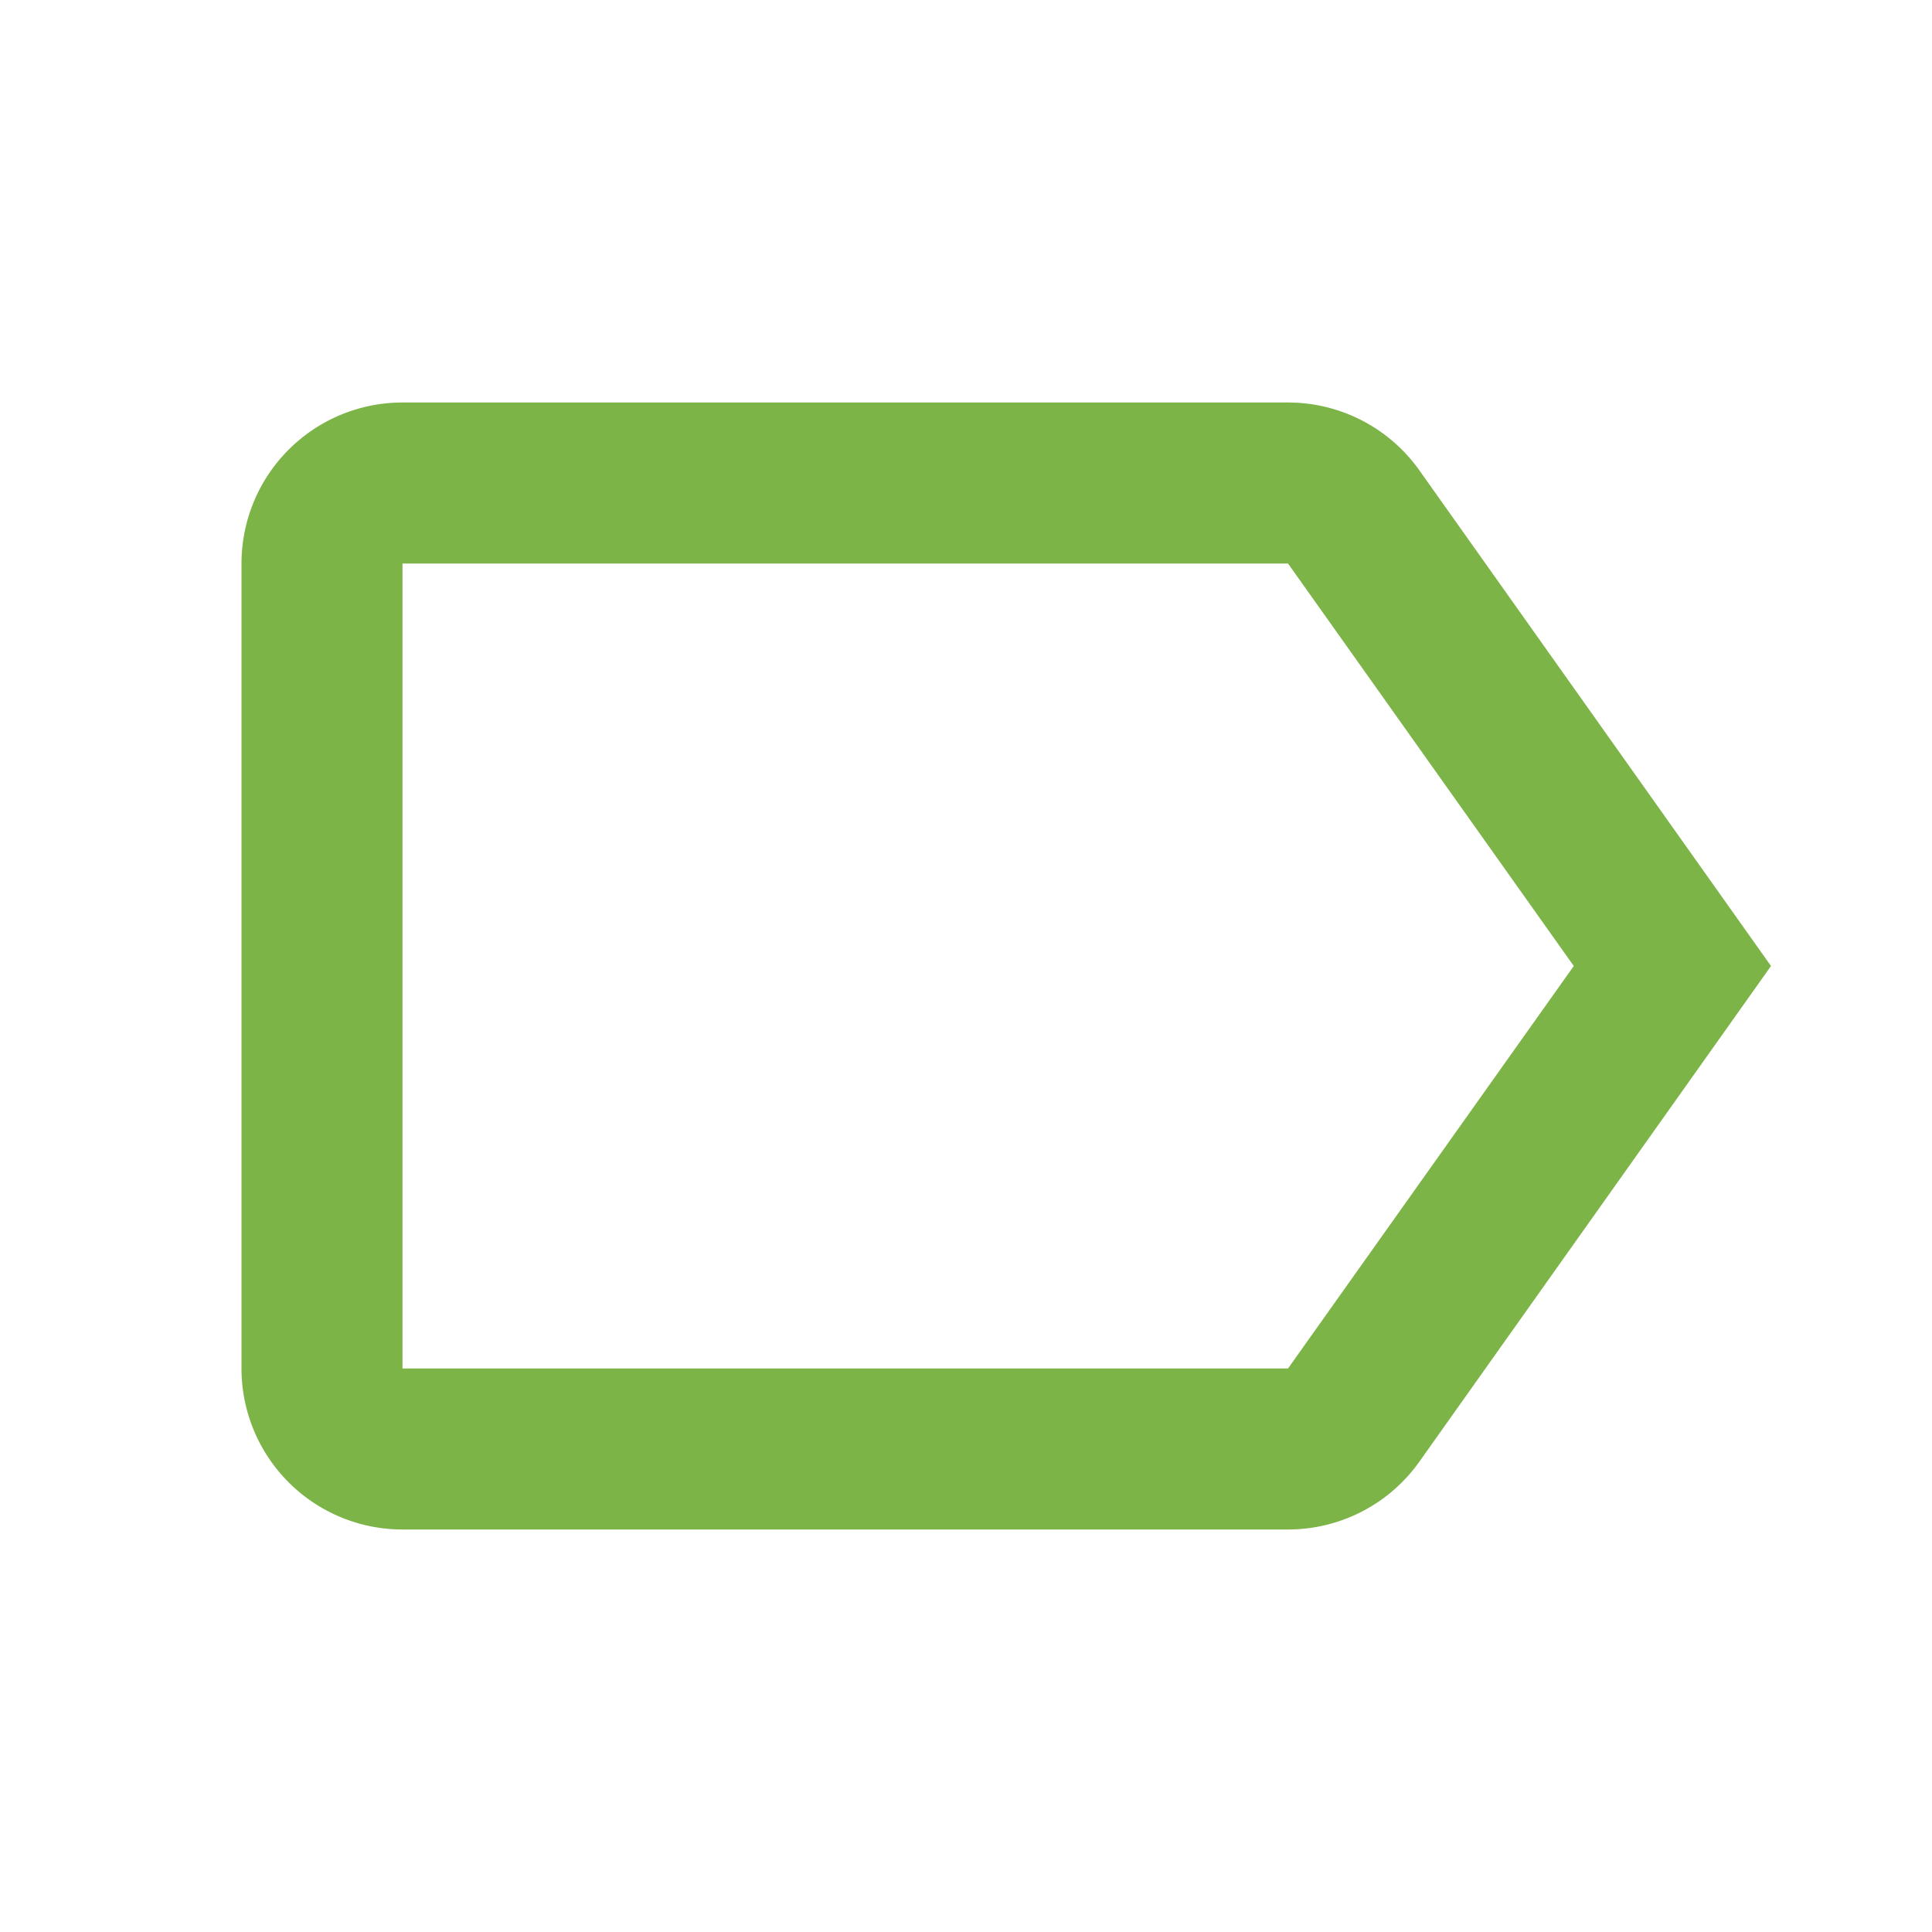 <svg xmlns="http://www.w3.org/2000/svg" viewBox="0 0 24 24"><title>label</title><path d="M0,0H24V24H0Z" style="fill:none"/><path d="M17.63,5.84A2,2,0,0,0,16,5H5A2,2,0,0,0,3,7V17a2,2,0,0,0,2,2H16a2,2,0,0,0,1.63-.84L22,12ZM16,17H5V7H16l3.55,5Z" style="fill:#7db448"/></svg>